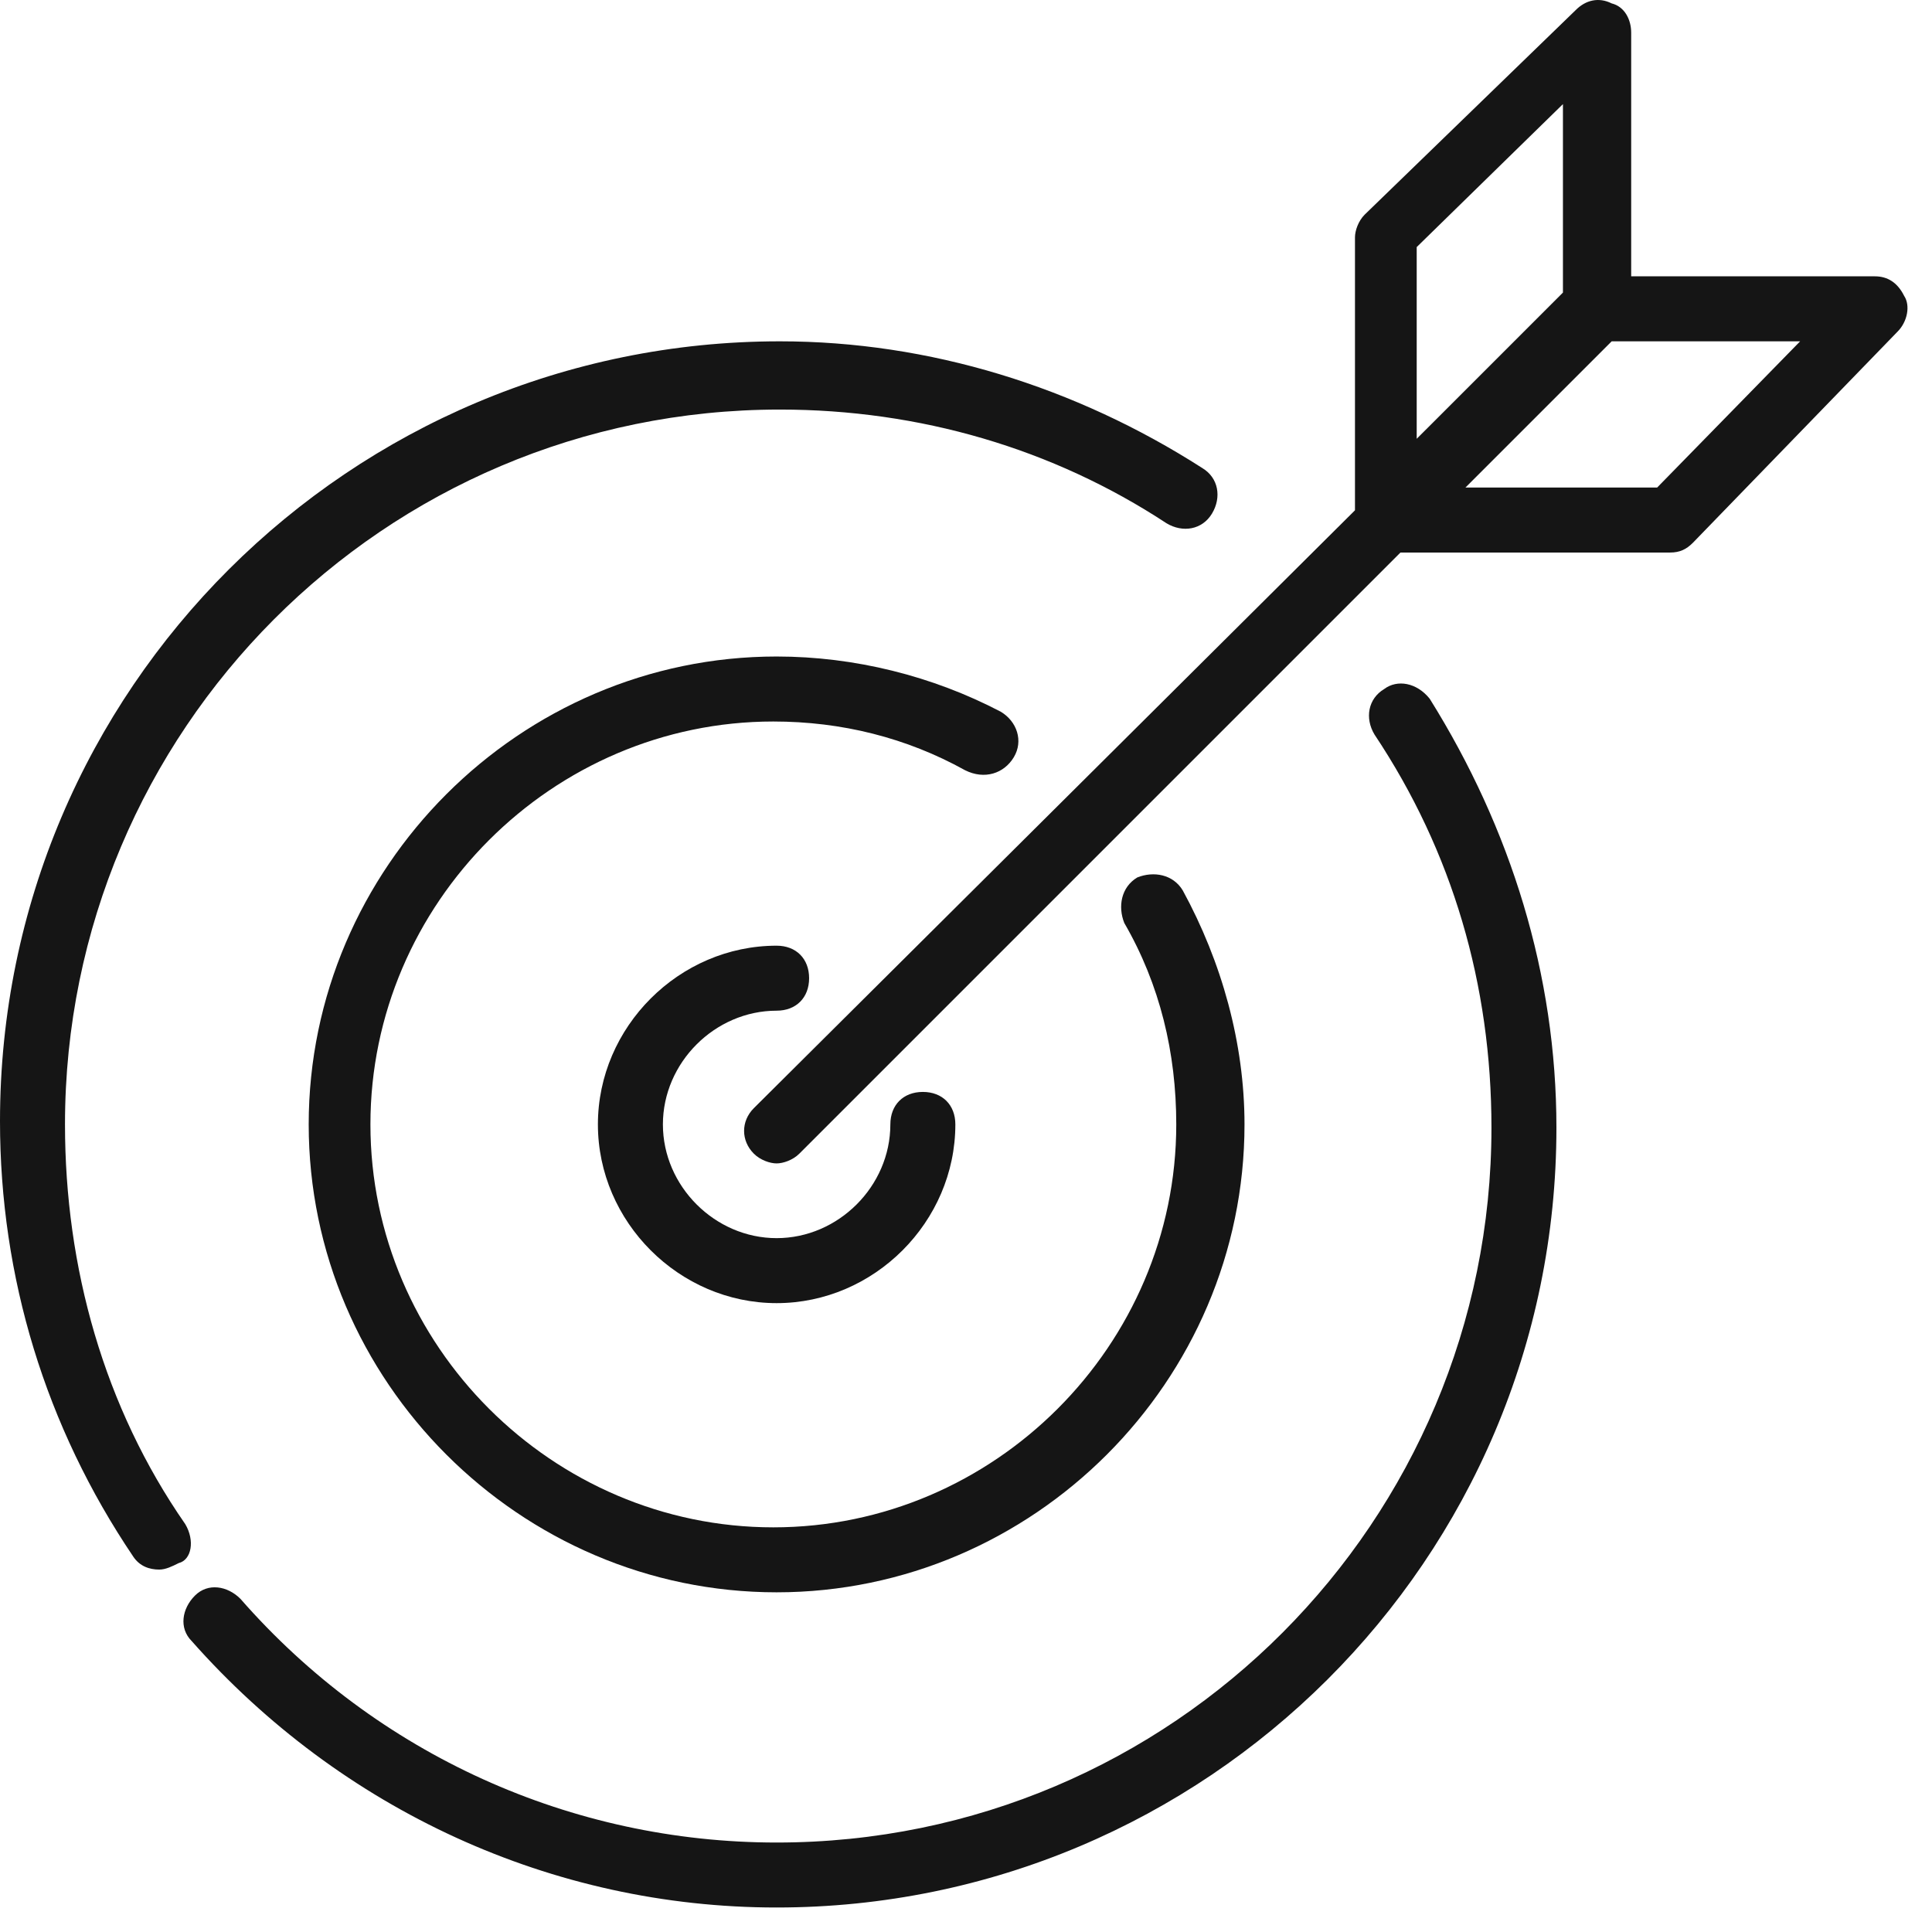 <svg width="78" height="78" viewBox="0 0 78 78" fill="none" xmlns="http://www.w3.org/2000/svg">
<path d="M7.478 61.531C4.198 56.809 2.624 51.168 2.624 45.395C2.624 29.522 15.48 16.535 31.485 16.535C37.126 16.535 42.504 18.109 47.096 21.126C47.752 21.52 48.539 21.389 48.932 20.733C49.326 20.077 49.195 19.29 48.539 18.896C43.422 15.616 37.519 13.78 31.485 13.78C14.168 13.78 0 27.817 0 45.264C0 51.561 1.837 57.596 5.379 62.843C5.641 63.237 6.035 63.368 6.428 63.368C6.69 63.368 6.953 63.237 7.215 63.106C7.74 62.974 7.871 62.187 7.478 61.531Z" fill="#151515"/>
<path d="M55.885 27.817C55.229 28.21 55.097 28.997 55.491 29.653C58.639 34.376 60.214 39.755 60.214 45.527C60.214 61.4 47.357 74.388 31.353 74.388C23.088 74.388 15.217 70.846 9.707 64.549C9.182 64.024 8.395 63.893 7.871 64.418C7.346 64.942 7.215 65.729 7.739 66.254C13.774 73.076 22.301 77.011 31.353 77.011C48.669 77.011 62.837 62.974 62.837 45.527C62.837 39.361 61.001 33.458 57.721 28.21C57.196 27.554 56.409 27.423 55.885 27.817Z" fill="#151515"/>
<path d="M40.93 30.572C41.324 29.916 41.061 29.129 40.405 28.735C37.65 27.292 34.502 26.505 31.353 26.505C20.99 26.505 12.463 35.032 12.463 45.396C12.463 55.759 20.99 64.286 31.353 64.286C41.717 64.286 50.244 55.759 50.244 45.396C50.244 42.116 49.326 38.836 47.752 35.95C47.358 35.294 46.571 35.163 45.915 35.425C45.259 35.819 45.128 36.606 45.39 37.262C46.833 39.755 47.489 42.51 47.489 45.396C47.489 54.316 40.143 61.663 31.222 61.663C22.302 61.663 14.955 54.316 14.955 45.396C14.955 36.475 22.302 29.129 31.222 29.129C33.977 29.129 36.601 29.785 38.962 31.096C39.749 31.49 40.536 31.228 40.93 30.572Z" fill="#151515"/>
<path d="M31.354 40.804C32.142 40.804 32.666 40.279 32.666 39.492C32.666 38.705 32.142 38.18 31.354 38.18C27.419 38.18 24.139 41.46 24.139 45.396C24.139 49.331 27.419 52.611 31.354 52.611C35.29 52.611 38.57 49.331 38.57 45.396C38.57 44.608 38.045 44.084 37.258 44.084C36.471 44.084 35.946 44.608 35.946 45.396C35.946 47.888 33.847 49.987 31.354 49.987C28.862 49.987 26.763 47.888 26.763 45.396C26.763 42.903 28.862 40.804 31.354 40.804Z" fill="#151515"/>
<path d="M76.874 11.943C76.612 11.418 76.218 11.156 75.693 11.156H65.855V1.317C65.855 0.792 65.592 0.268 65.067 0.137C64.543 -0.126 64.018 0.005 63.624 0.399L55.097 8.664C54.835 8.926 54.704 9.319 54.704 9.582V20.602L30.434 44.74C29.91 45.264 29.91 46.051 30.434 46.576C30.697 46.839 31.09 46.97 31.353 46.97C31.615 46.97 32.009 46.839 32.271 46.576L56.54 22.307H67.429C67.822 22.307 68.085 22.176 68.347 21.913L76.612 13.386C77.005 12.993 77.136 12.337 76.874 11.943ZM63.1 4.203V11.812L59.033 15.879L57.196 17.715V9.975L63.1 4.203ZM66.904 19.683H59.164L63.887 14.96L64.018 14.829L65.067 13.78H72.676L66.904 19.683Z" fill="#151515"/>
</svg>
